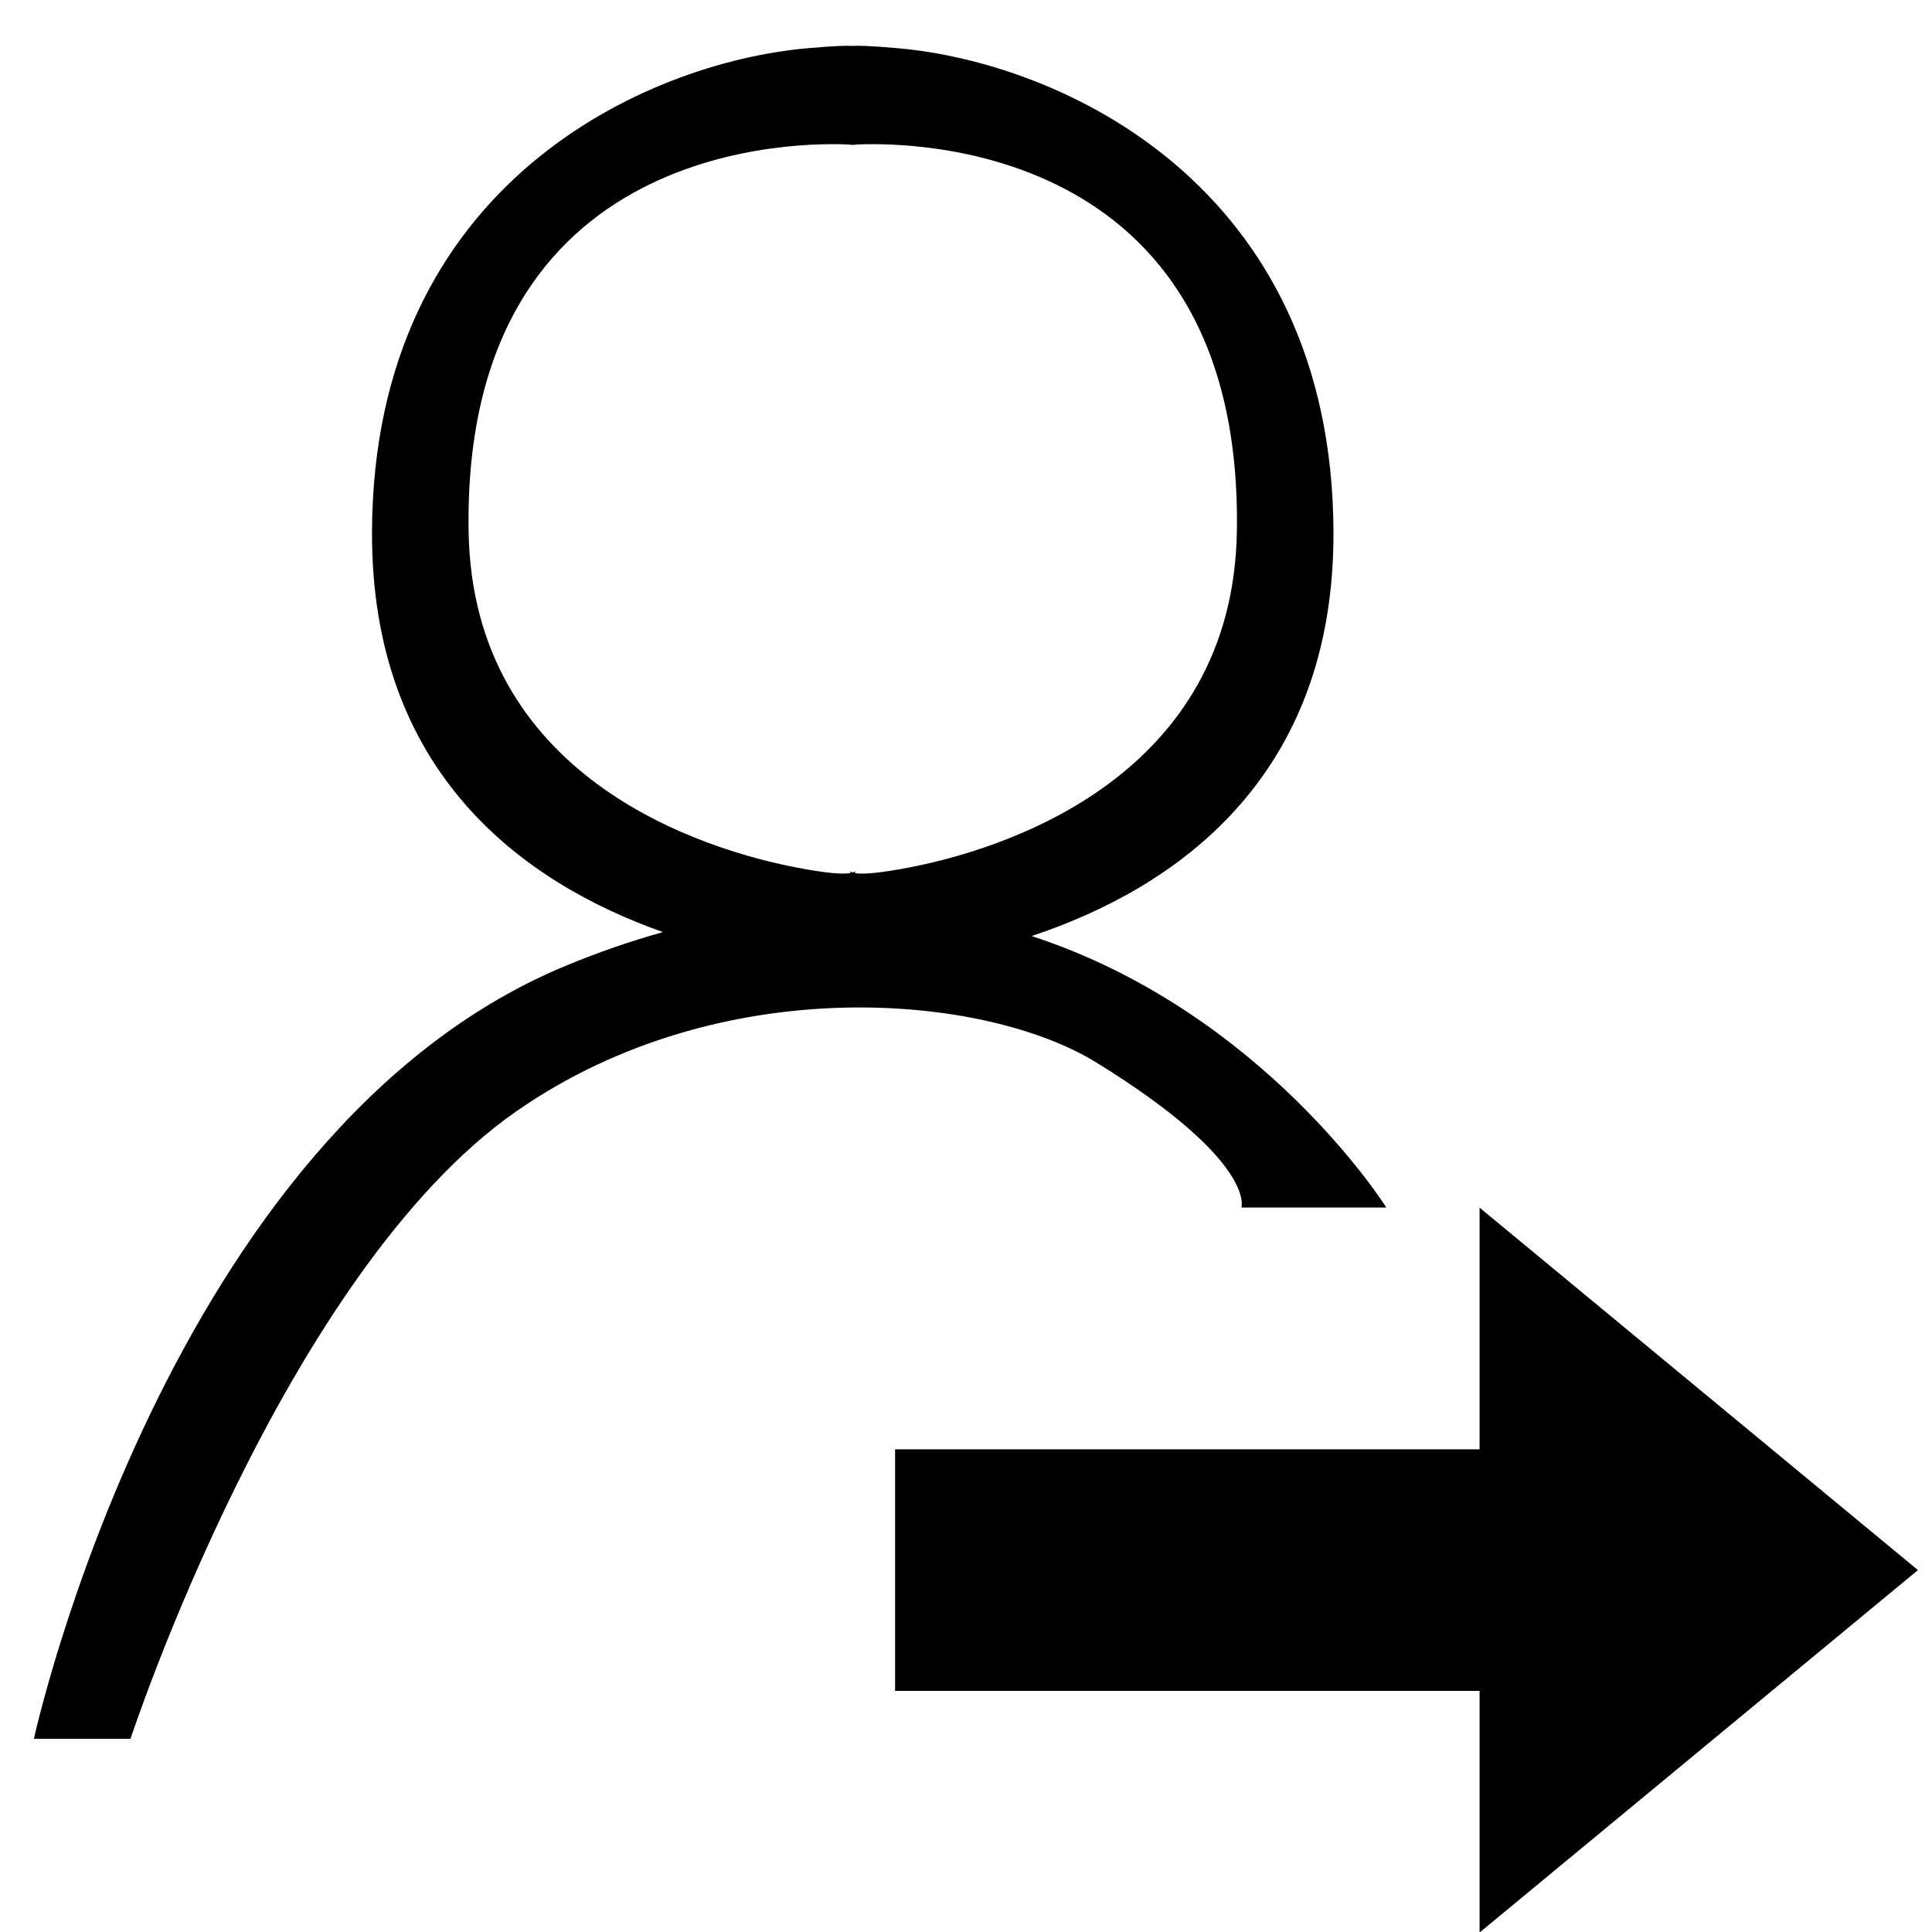 <svg xmlns="http://www.w3.org/2000/svg" viewBox="0 0 40 40">
  <path
    d="M39.709,32.507 L30.633,40.011 L30.633,35.008 L18.532,35.008 L18.532,30.006 L30.633,30.006 L30.633,25.003 L39.709,32.507 ZM28.702,25.000 L25.702,25.000 C25.702,25.000 26.020,24.048 22.702,22.000 C20.382,20.567 14.924,20.070 10.702,23.000 C5.872,26.352 2.702,36.000 2.702,36.000 L0.702,36.000 C0.702,36.001 3.442,23.430 11.702,20.000 C12.397,19.711 13.071,19.480 13.726,19.298 C10.817,18.271 7.680,15.987 7.702,11.000 C7.734,3.790 13.389,1.297 16.702,1.000 C17.286,0.948 17.542,0.942 17.655,0.951 C17.768,0.942 18.023,0.948 18.608,1.000 C21.921,1.297 27.576,3.790 27.608,11.000 C27.631,16.116 24.328,18.392 21.359,19.380 C26.166,20.950 28.702,25.000 28.702,25.000 ZM25.608,11.000 C25.739,2.813 18.603,2.945 17.702,2.994 L17.702,3.000 C17.702,3.000 17.671,2.998 17.655,2.997 C17.639,2.998 17.608,3.000 17.608,3.000 L17.608,2.994 C16.707,2.945 9.571,2.813 9.702,11.000 C9.782,16.032 14.407,17.602 16.702,18.000 C17.259,18.097 17.497,18.097 17.608,18.074 L17.608,18.034 C17.614,18.045 17.629,18.056 17.656,18.066 C17.681,18.056 17.697,18.045 17.702,18.034 L17.702,18.077 C17.818,18.098 18.066,18.094 18.608,18.000 C20.903,17.602 25.528,16.032 25.608,11.000 Z"
  />
</svg>
